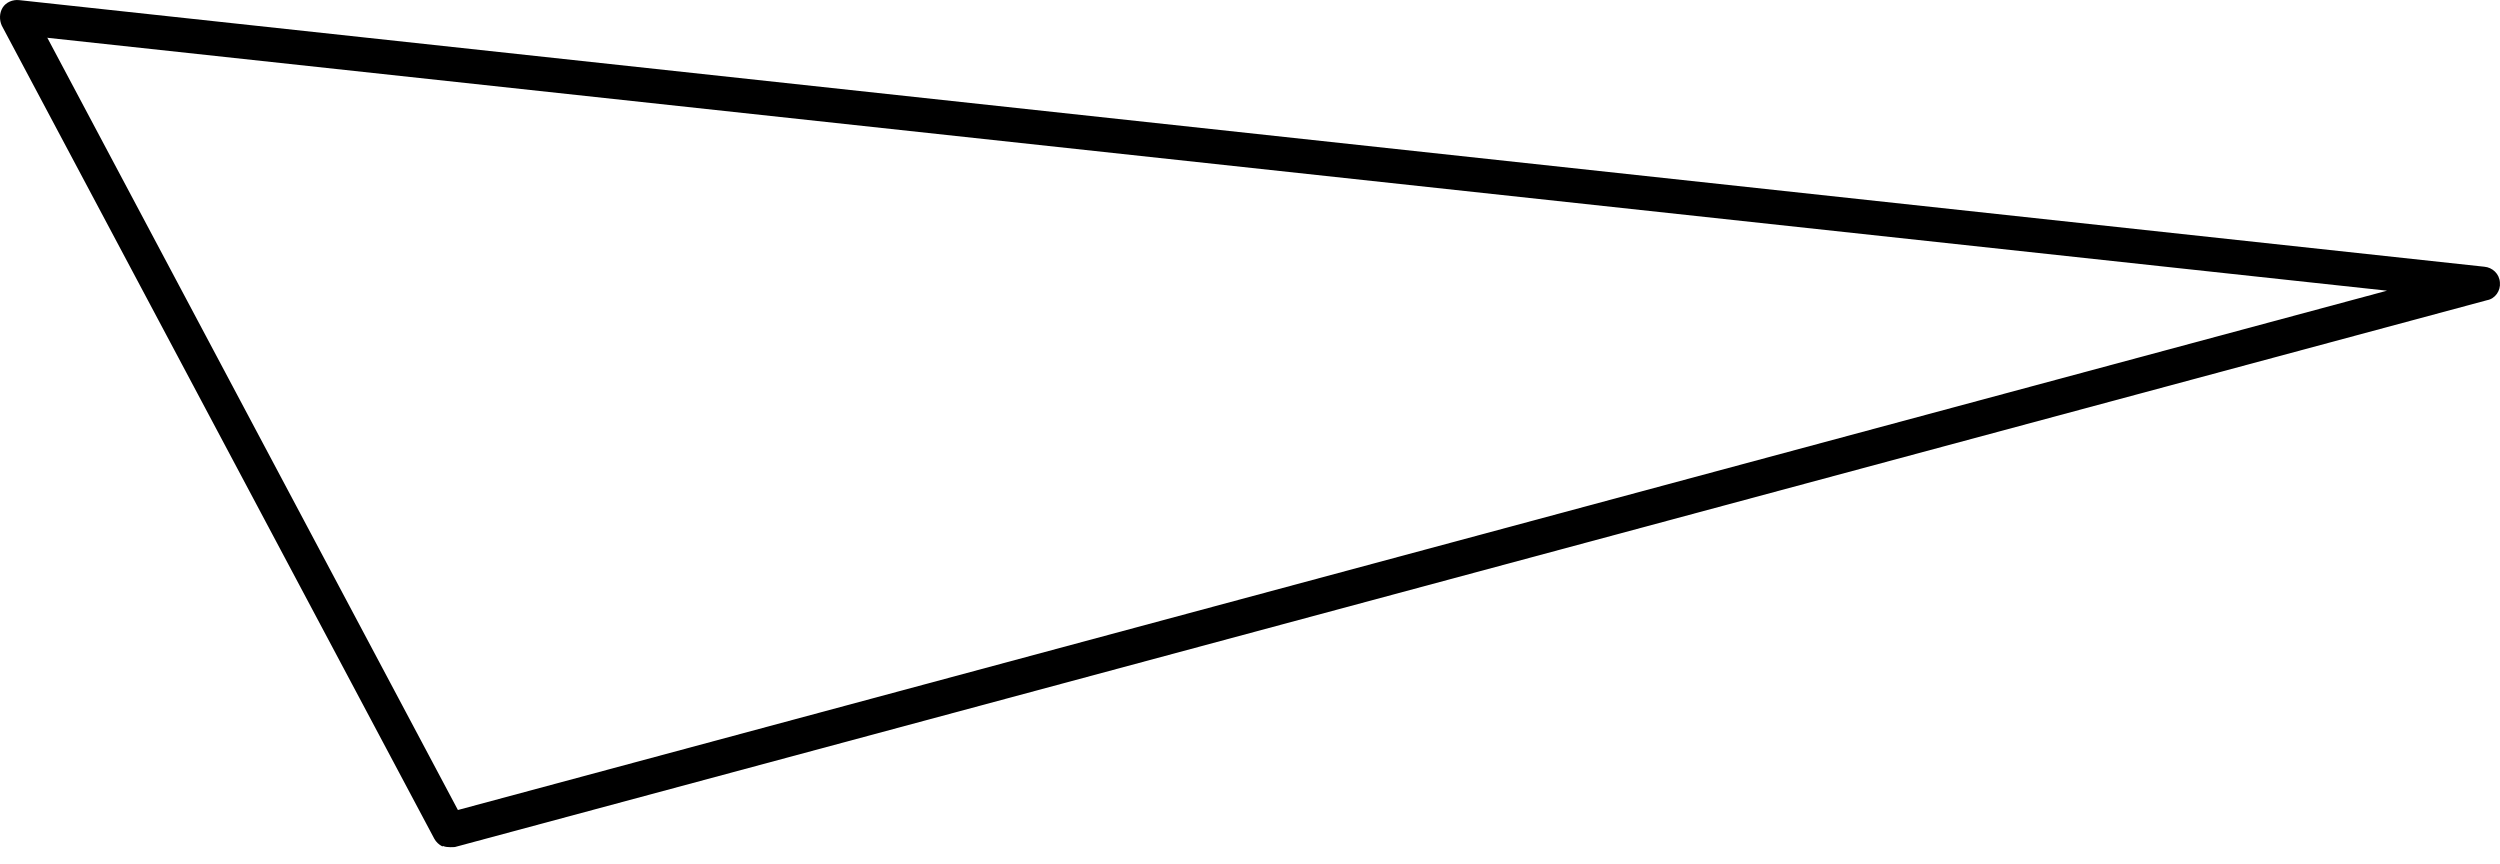 <svg width="55" height="19" viewBox="0 0 55 19" fill="none" xmlns="http://www.w3.org/2000/svg">
<path d="M9.73 18.62C9.661 18.587 9.591 18.521 9.555 18.453L0.04 0.565C-0.018 0.437 -0.014 0.286 0.058 0.168C0.131 0.05 0.28 -0.014 0.424 0.003L54.656 5.868C54.834 5.884 54.987 6.024 54.998 6.215C55.016 6.393 54.897 6.573 54.713 6.605L10.01 18.634C10.01 18.634 9.833 18.652 9.75 18.613L9.73 18.62ZM1.044 0.836L10.074 17.82L52.515 6.395L1.03 0.83L1.044 0.836Z" fill="#6495FF" style="fill:#6495FF;fill:color(display-p3 0.394 0.586 1);fill-opacity:1;"/>
</svg>
